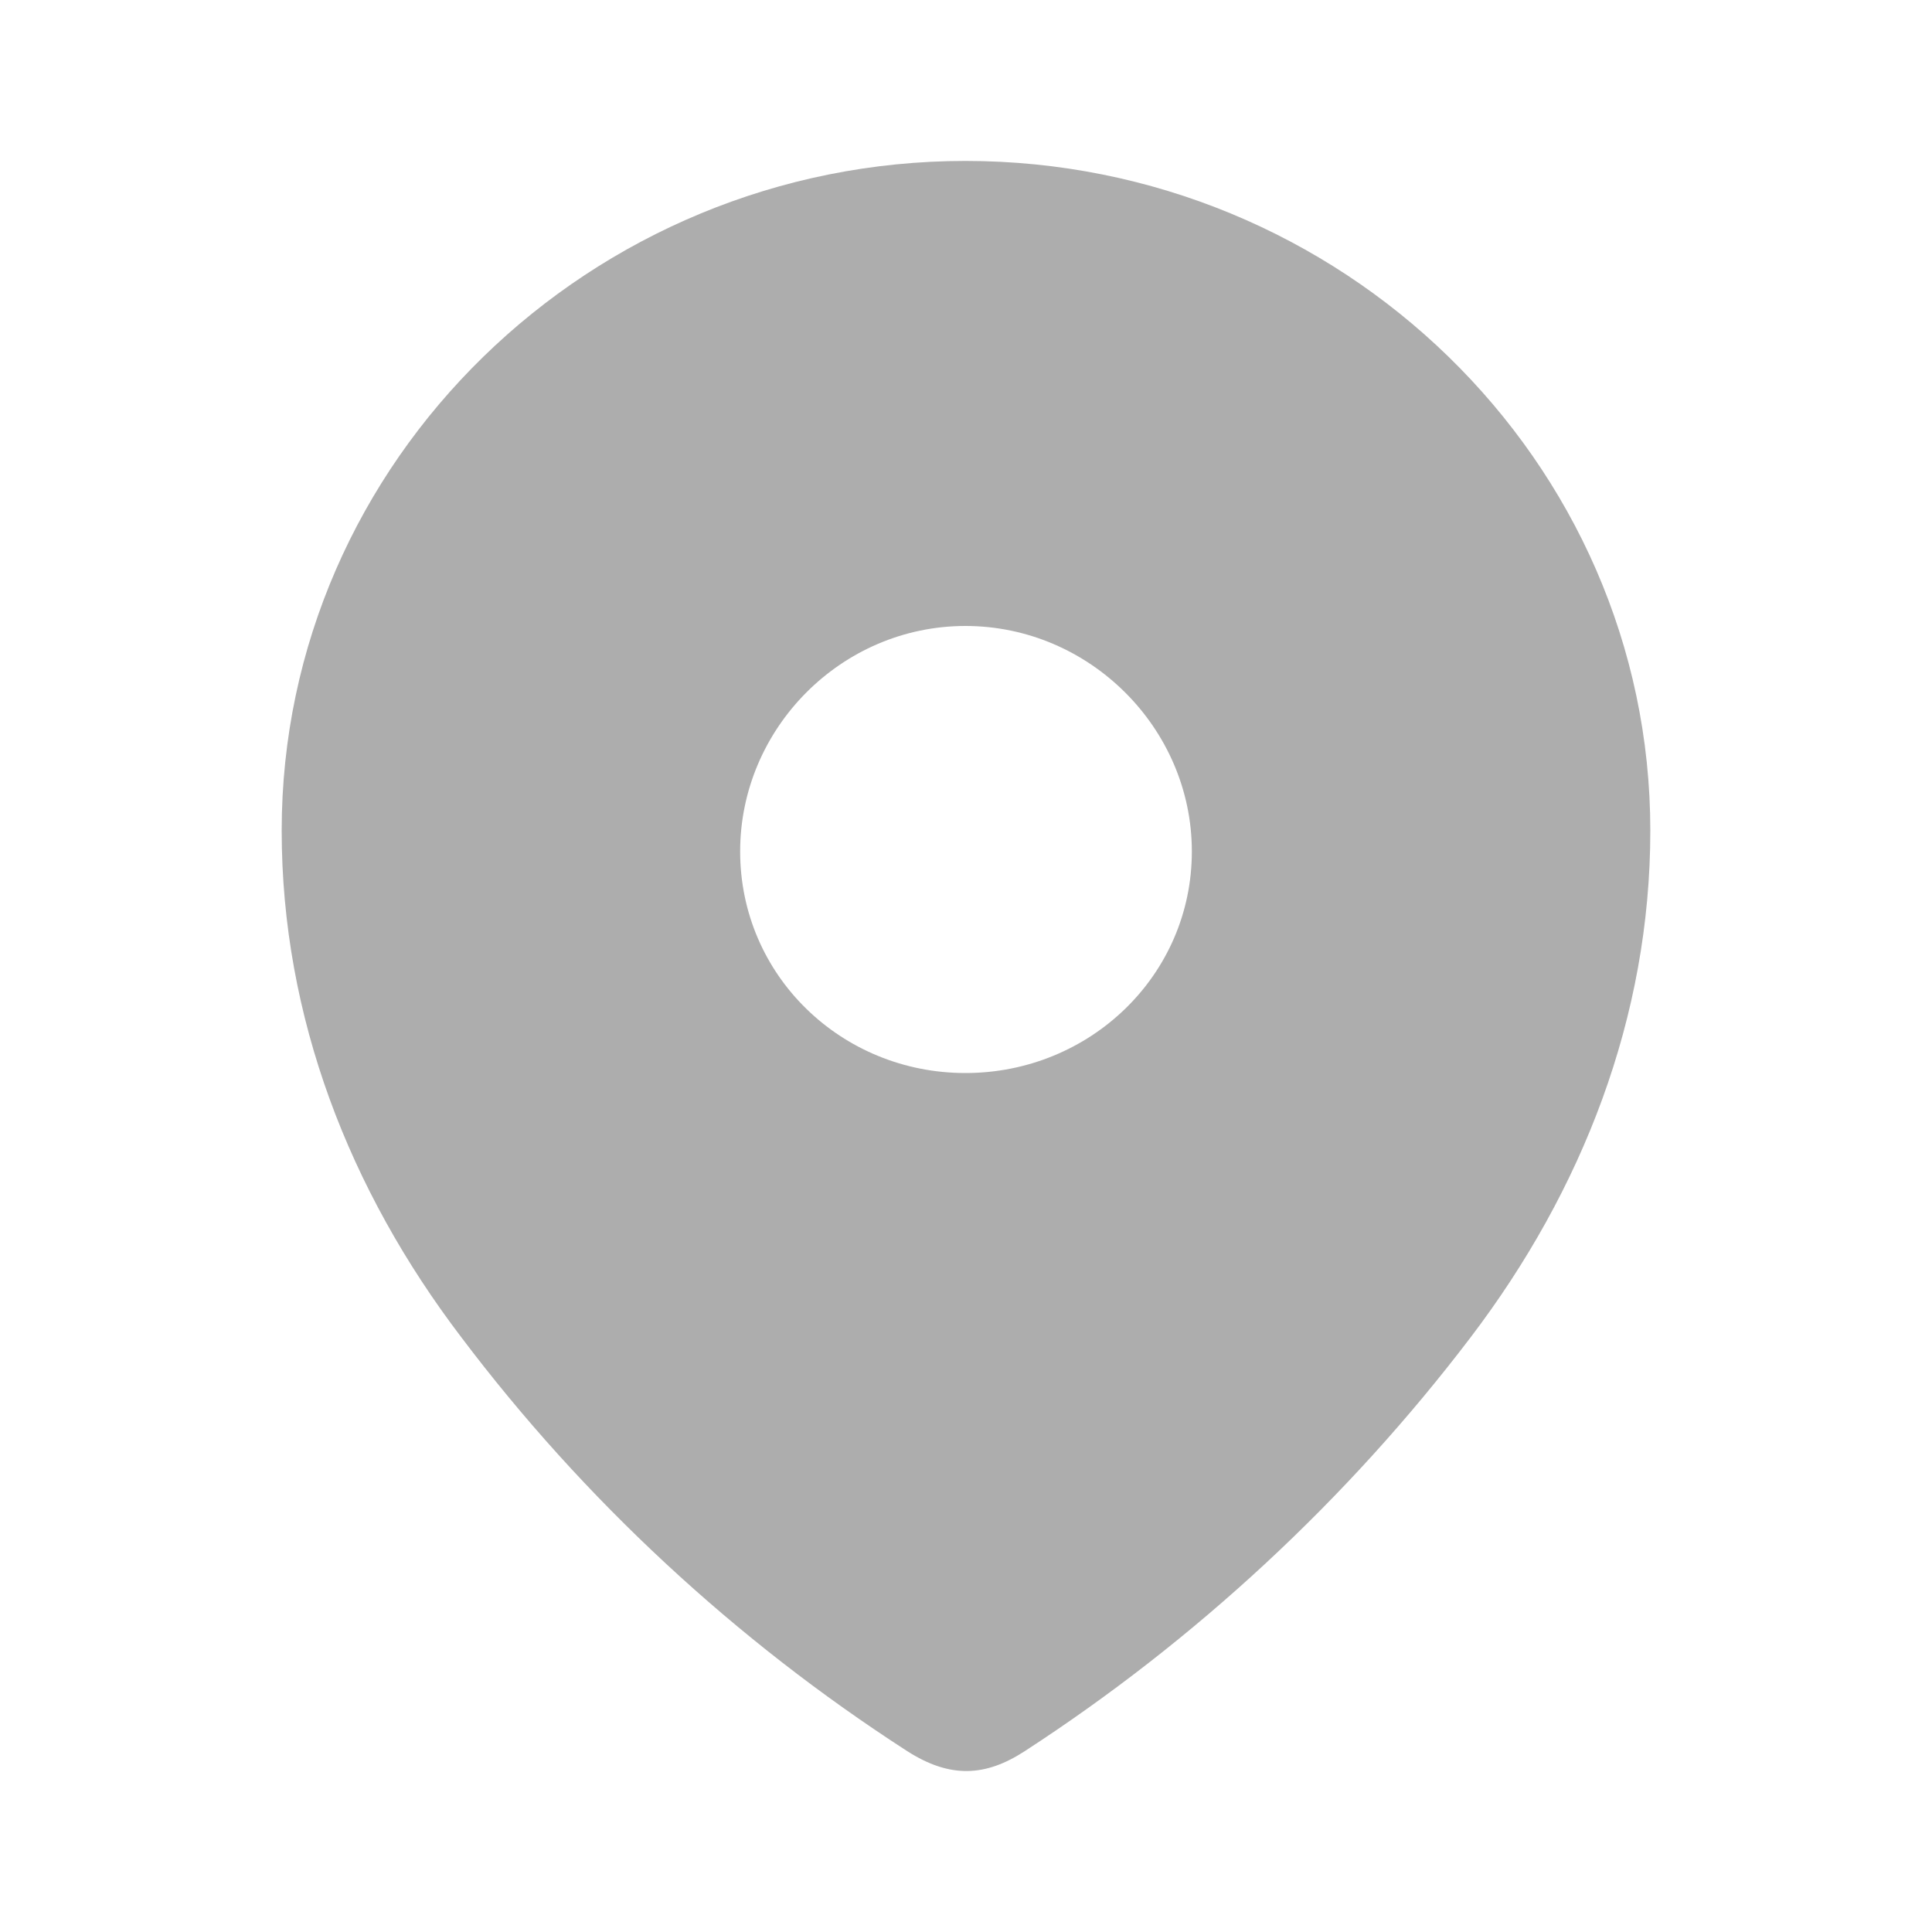 <svg width="10" height="10" viewBox="0 0 10 10" fill="none" xmlns="http://www.w3.org/2000/svg">
<path fill-rule="evenodd" clip-rule="evenodd" d="M1.458 4.299C1.458 2.382 3.06 0.833 4.997 0.833C6.94 0.833 8.542 2.382 8.542 4.299C8.542 5.265 8.19 6.162 7.612 6.922C6.975 7.76 6.188 8.49 5.304 9.064C5.101 9.196 4.918 9.206 4.696 9.064C3.806 8.49 3.02 7.76 2.388 6.922C1.809 6.162 1.458 5.265 1.458 4.299ZM3.831 4.407C3.831 5.049 4.355 5.554 4.997 5.554C5.64 5.554 6.169 5.049 6.169 4.407C6.169 3.77 5.64 3.24 4.997 3.24C4.355 3.24 3.831 3.77 3.831 4.407Z" fill="#ADADAD"/>
</svg>
